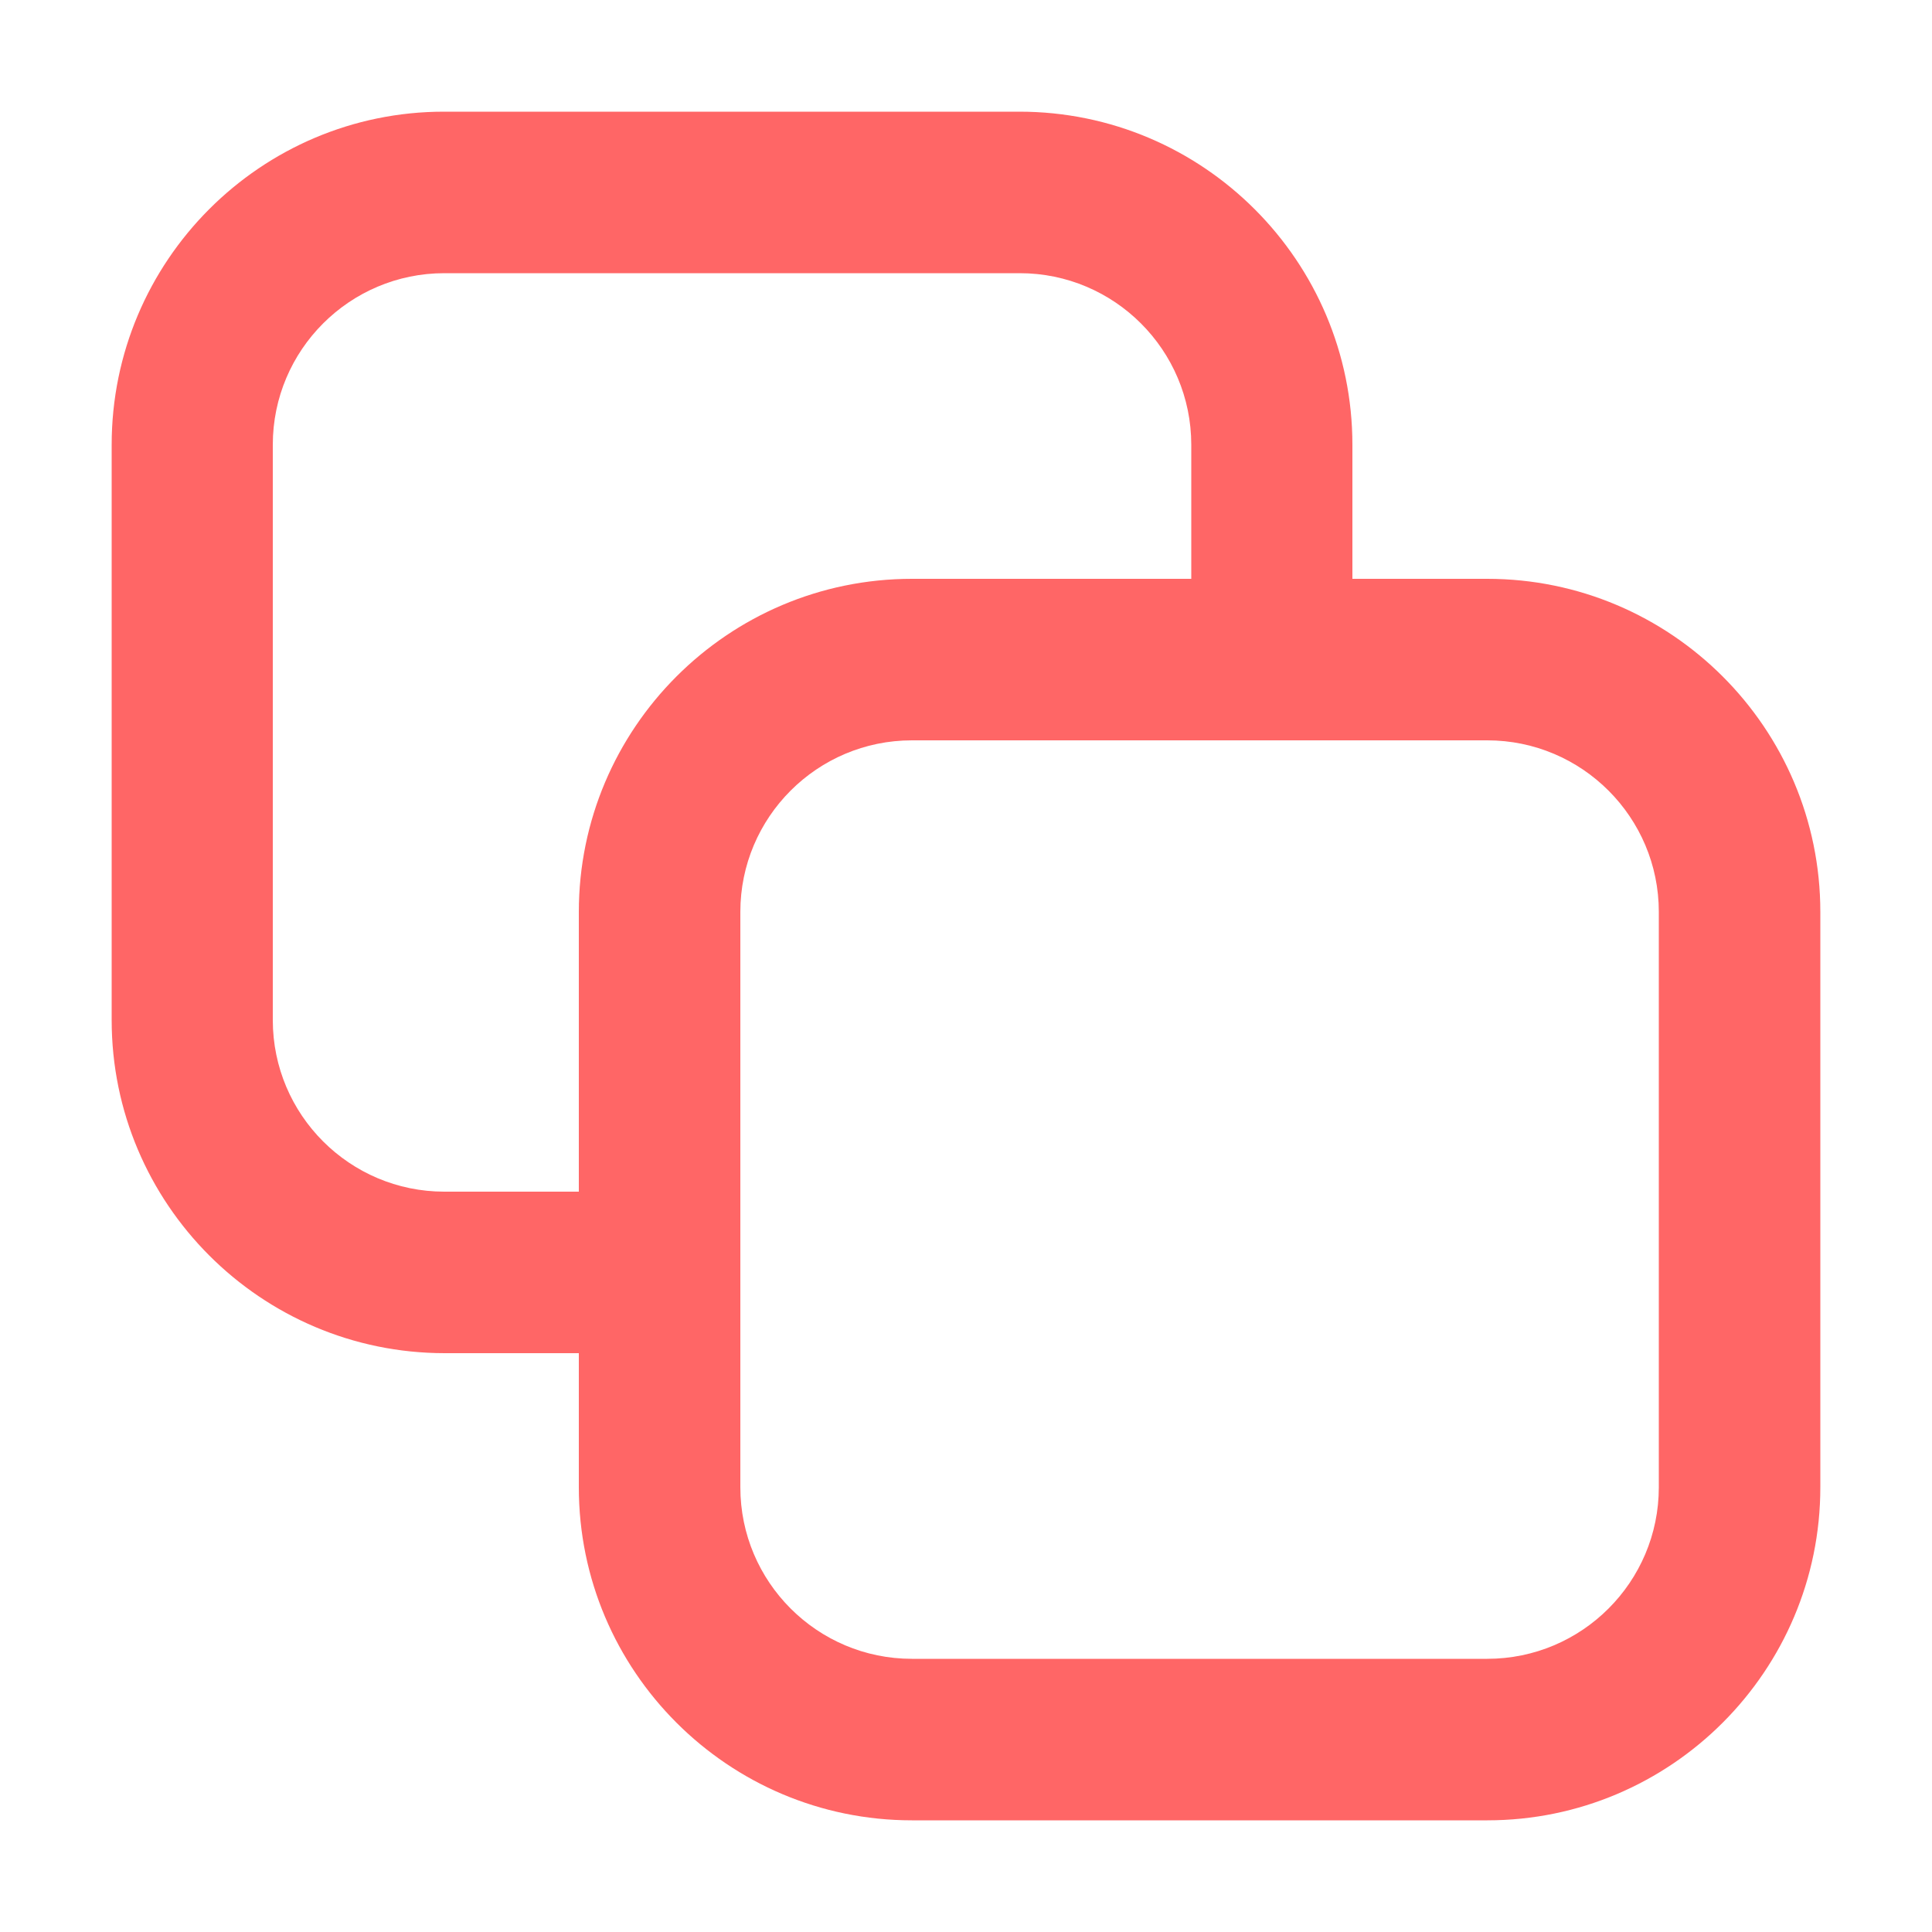 <?xml version="1.0" encoding="UTF-8"?>
<svg id="Calque_2" data-name="Calque 2" xmlns="http://www.w3.org/2000/svg" viewBox="0 0 50 50">
  <defs>
    <style>
      .cls-1 {
        fill: #f66;
      }

      .cls-2 {
        fill: none;
      }
    </style>
  </defs>
  <g id="Icones">
    <g>
      <rect class="cls-2" width="50" height="50"/>
      <path class="cls-1" d="m17.07,30.84h-5.57c-2.45,0-4.44-1.99-4.44-4.44v-14.89c0-2.45,1.99-4.44,4.44-4.44h14.89c2.45,0,4.44,1.99,4.44,4.44v5.57h4.17v-5.57c0-4.75-3.86-8.62-8.62-8.62h-14.89C6.75,2.89,2.89,6.75,2.89,11.51v14.89c0,4.75,3.86,8.62,8.62,8.62h5.57v-4.17Z"/>
      <path class="cls-1" d="m38.49,47.11h-14.89c-4.75,0-8.62-3.86-8.62-8.62v-14.89c0-4.75,3.86-8.62,8.62-8.62h14.89c4.75,0,8.62,3.86,8.62,8.62v14.89c0,4.75-3.86,8.62-8.62,8.62Zm-14.89-27.95c-2.45,0-4.44,1.99-4.44,4.44v14.89c0,2.45,1.99,4.44,4.44,4.44h14.89c2.45,0,4.44-1.99,4.44-4.44v-14.89c0-2.45-1.99-4.44-4.44-4.44h-14.89Z"/>
    </g>
  </g>
</svg>